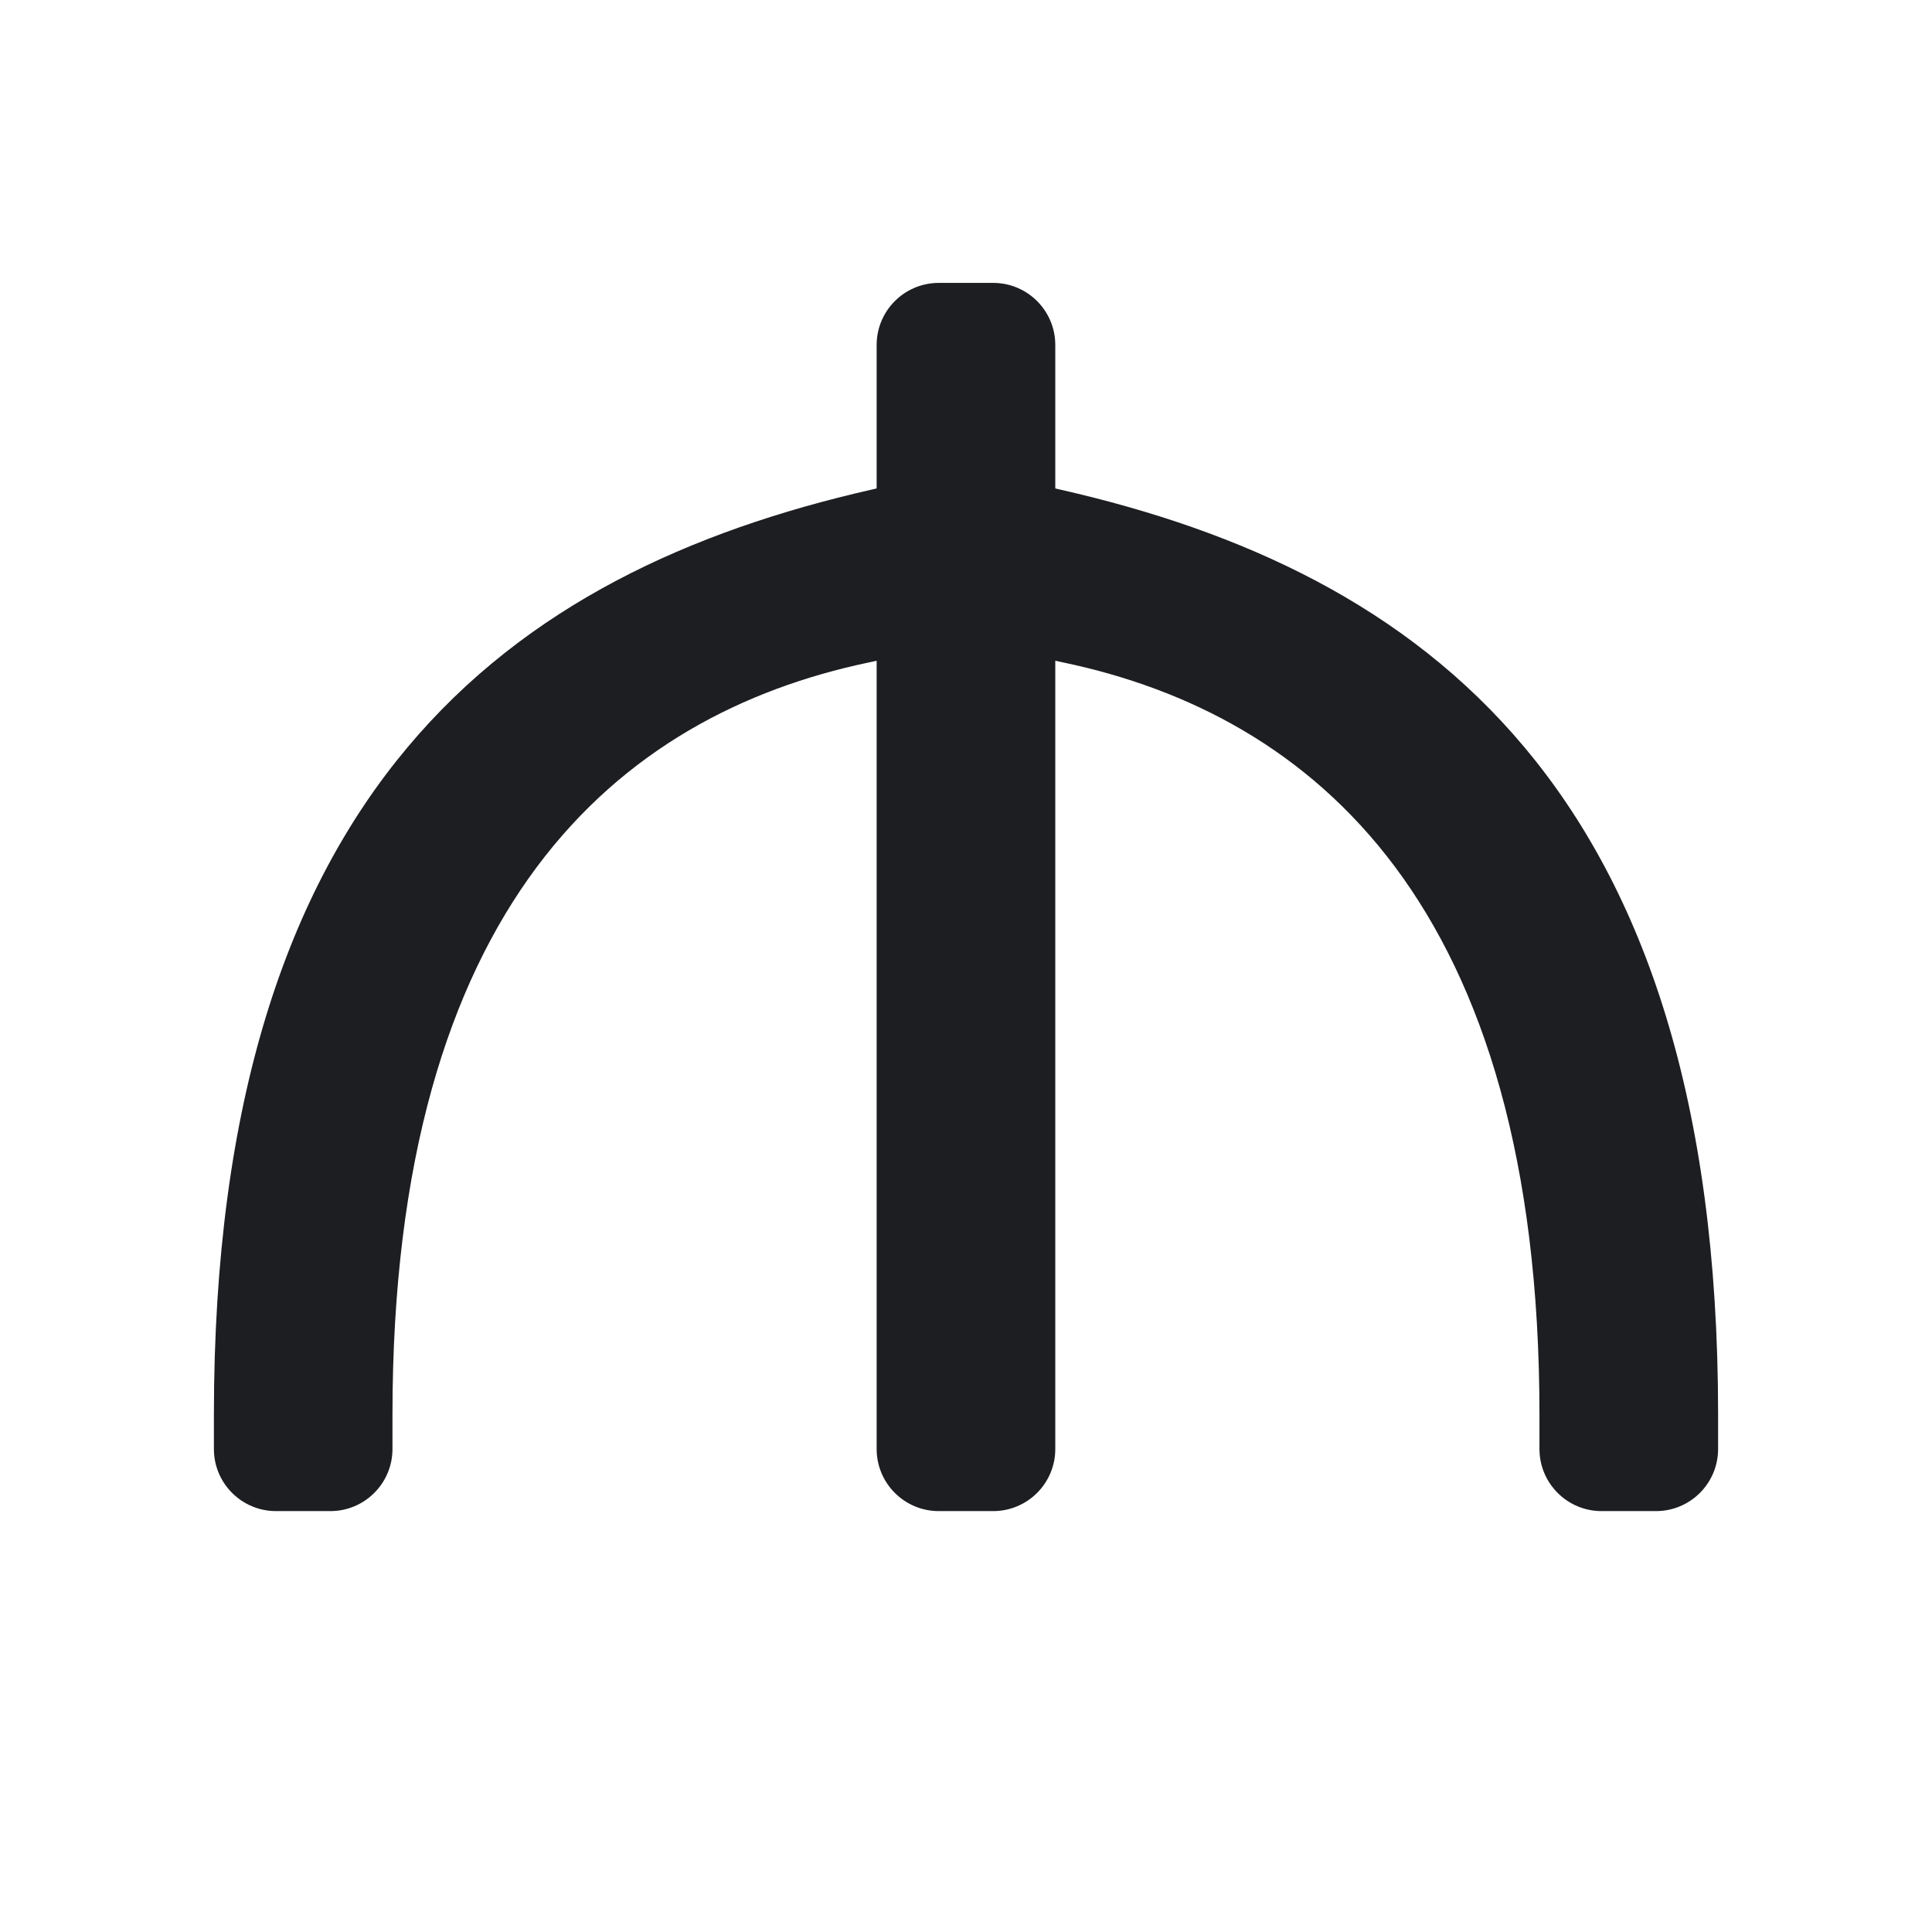 <svg width="28" height="28" viewBox="0 0 28 28" fill="none" xmlns="http://www.w3.org/2000/svg">
<path fill-rule="evenodd" clip-rule="evenodd" d="M15.415 9.602L15.294 9.576V21C15.294 21.497 14.891 21.9 14.394 21.9H13.605C13.108 21.9 12.705 21.497 12.705 21V9.576L12.585 9.602C10.785 9.981 9.057 10.854 7.78 12.565C6.505 14.275 5.688 16.811 5.688 20.5V21C5.688 21.497 5.285 21.9 4.788 21.9H4C3.503 21.9 3.1 21.497 3.1 21V20.5C3.1 15.94 4.18 12.891 5.904 10.833C7.628 8.774 10.006 7.694 12.627 7.097L12.705 7.079V5C12.705 4.503 13.108 4.1 13.605 4.1H14.394C14.891 4.1 15.294 4.503 15.294 5V7.079L15.372 7.097C17.994 7.694 20.372 8.774 22.096 10.833C23.819 12.891 24.9 15.94 24.9 20.5V21C24.9 21.497 24.497 21.9 24 21.9H23.211C22.714 21.9 22.311 21.497 22.311 21V20.5C22.311 16.811 21.494 14.275 20.219 12.565C18.942 10.854 17.215 9.981 15.415 9.602Z" fill="#1D1E21"/>
</svg>
